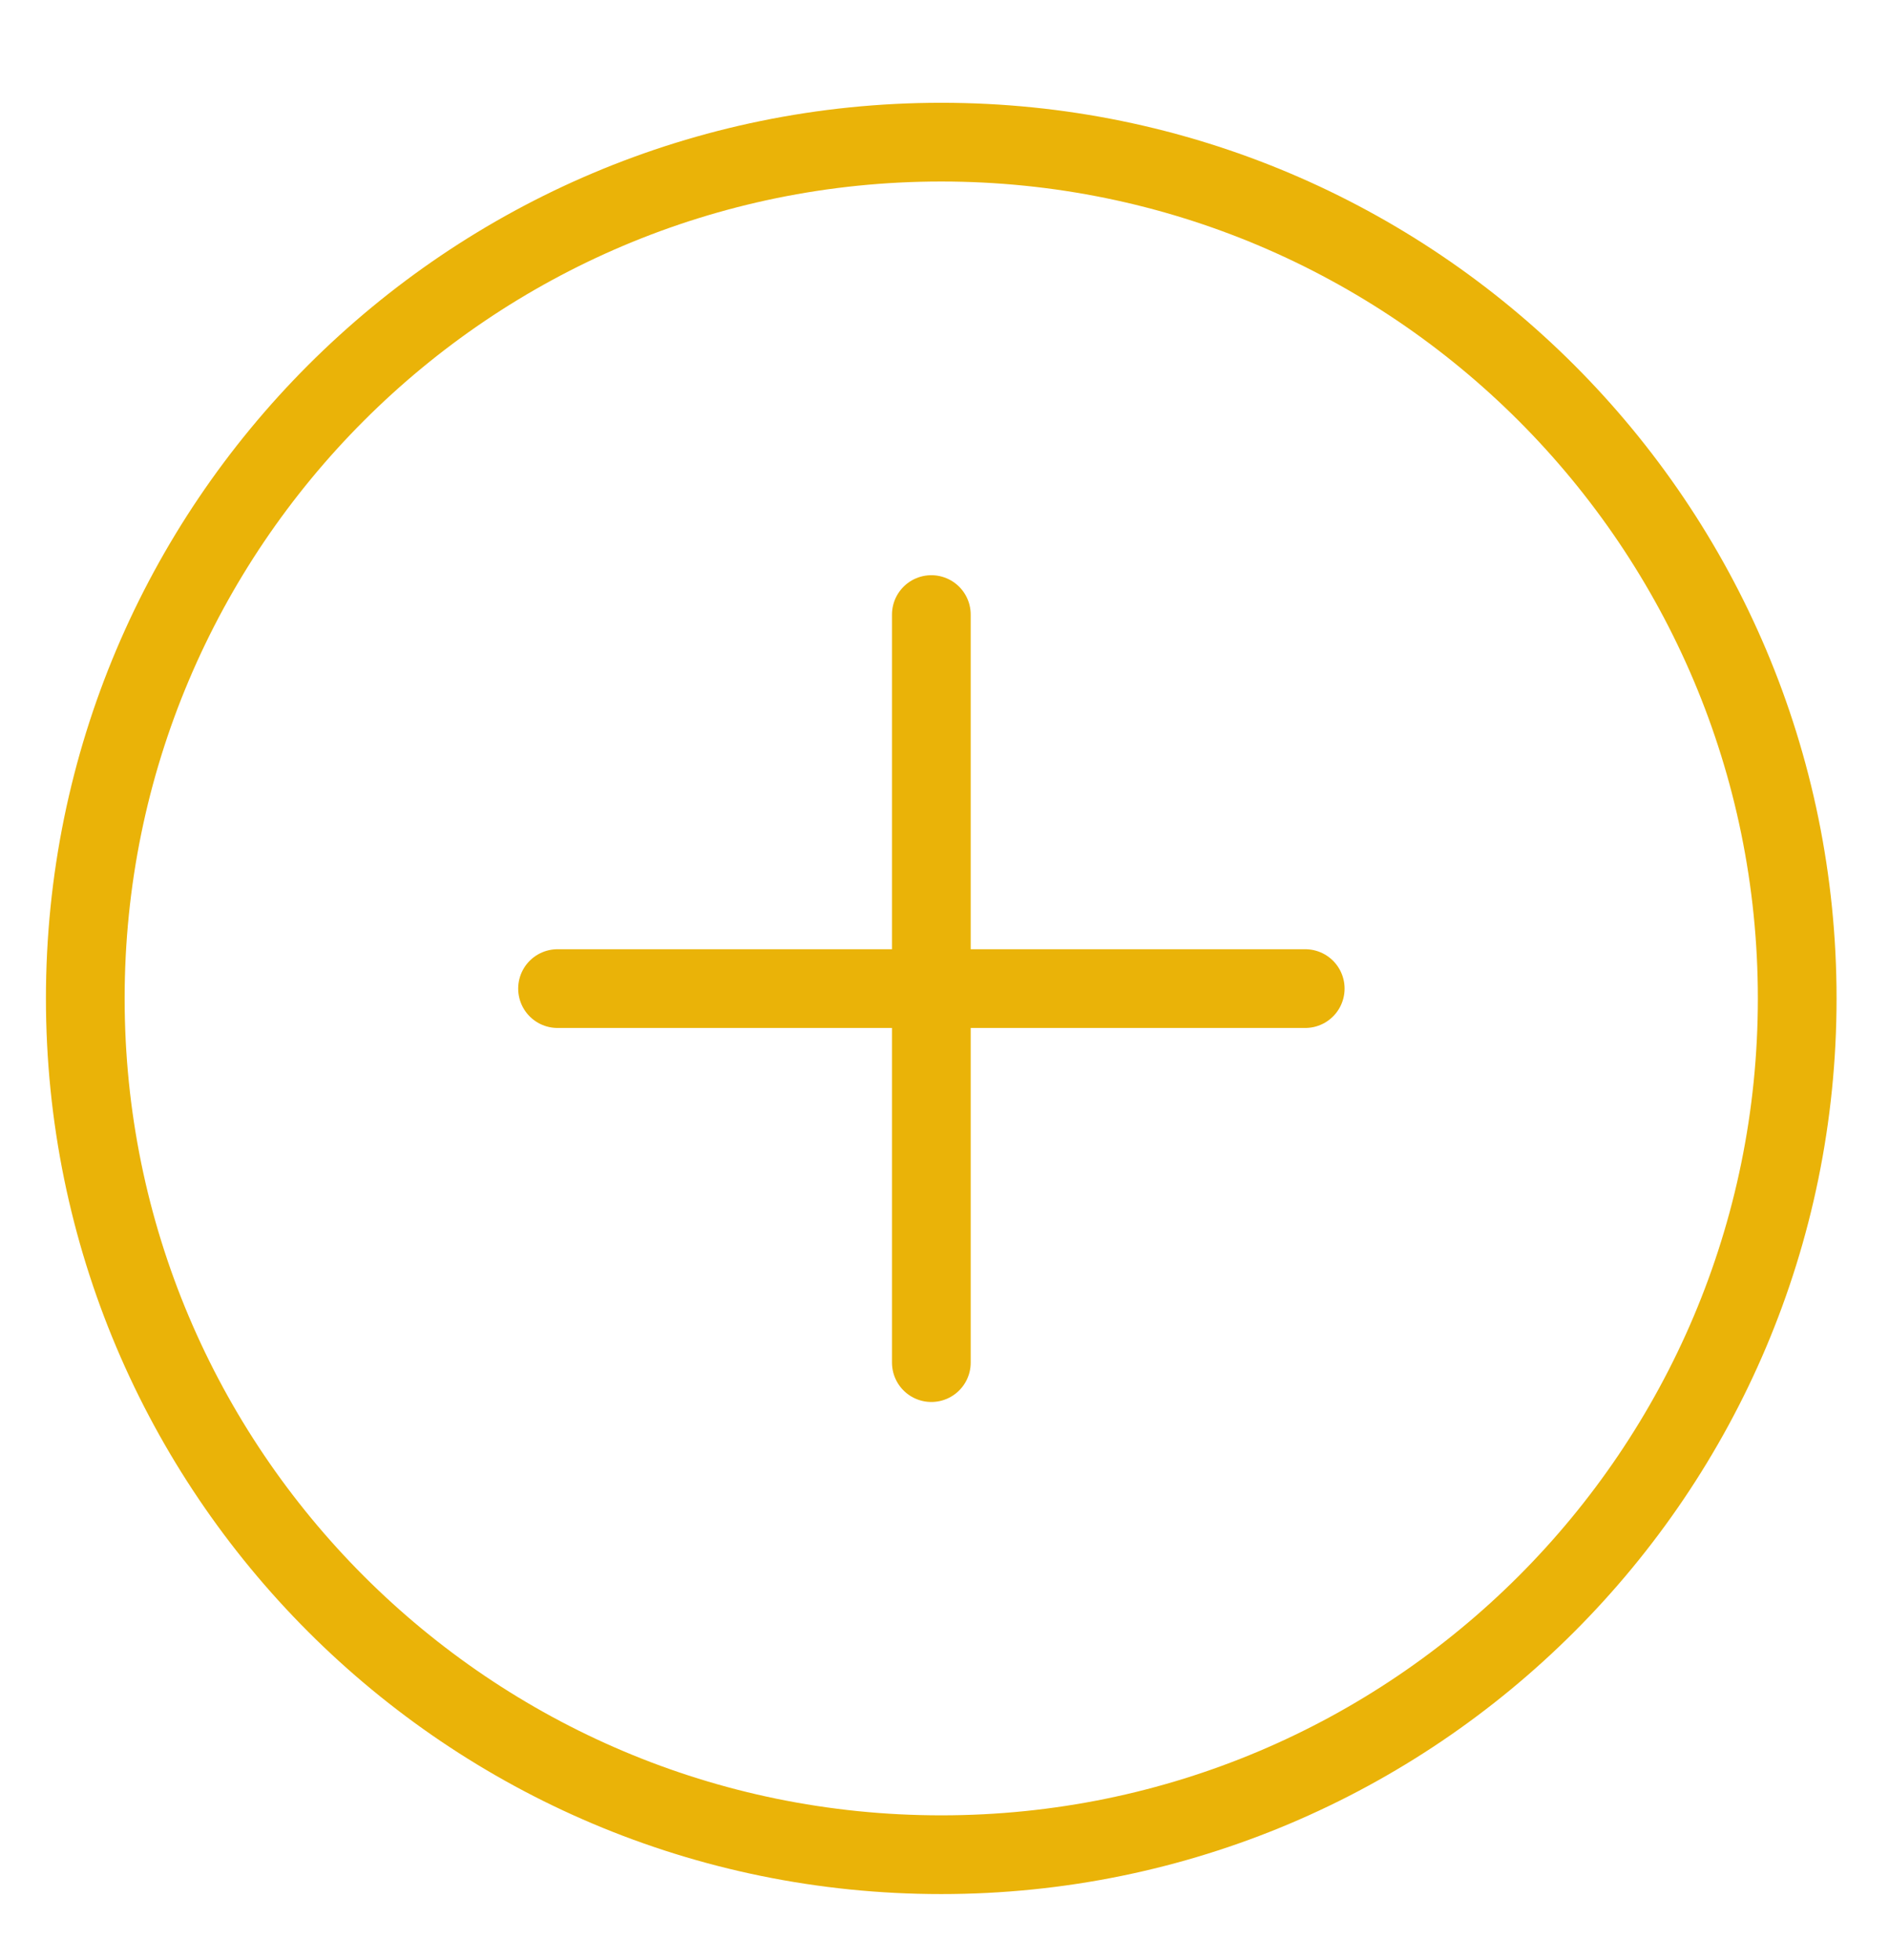 <svg width="27" height="28" viewBox="0 0 27 28" fill="none" xmlns="http://www.w3.org/2000/svg">
<g id="add-circle" clip-path="url(#clip0_1_319)">
<path id="Vector" d="M13.453 2.031C20.21 2.031 25.688 7.509 25.688 14.266C25.688 21.022 20.21 26.5 13.453 26.5C6.696 26.5 1.219 21.022 1.219 14.266C1.219 7.509 6.696 2.031 13.453 2.031Z" stroke="#EAB308" stroke-width="1.125"/>
<path id="Vector_2" d="M13.312 8.781V19.469M18.656 14.125H7.969" stroke="#EAB308" stroke-width="1.125" stroke-linecap="round" stroke-linejoin="round"/>
</g>
<defs>
<clipPath id="clip0_1_319">
<rect width="27" height="27" fill="white" transform="translate(-3.05176e-05 0.625)"/>
</clipPath>
</defs>
</svg>
